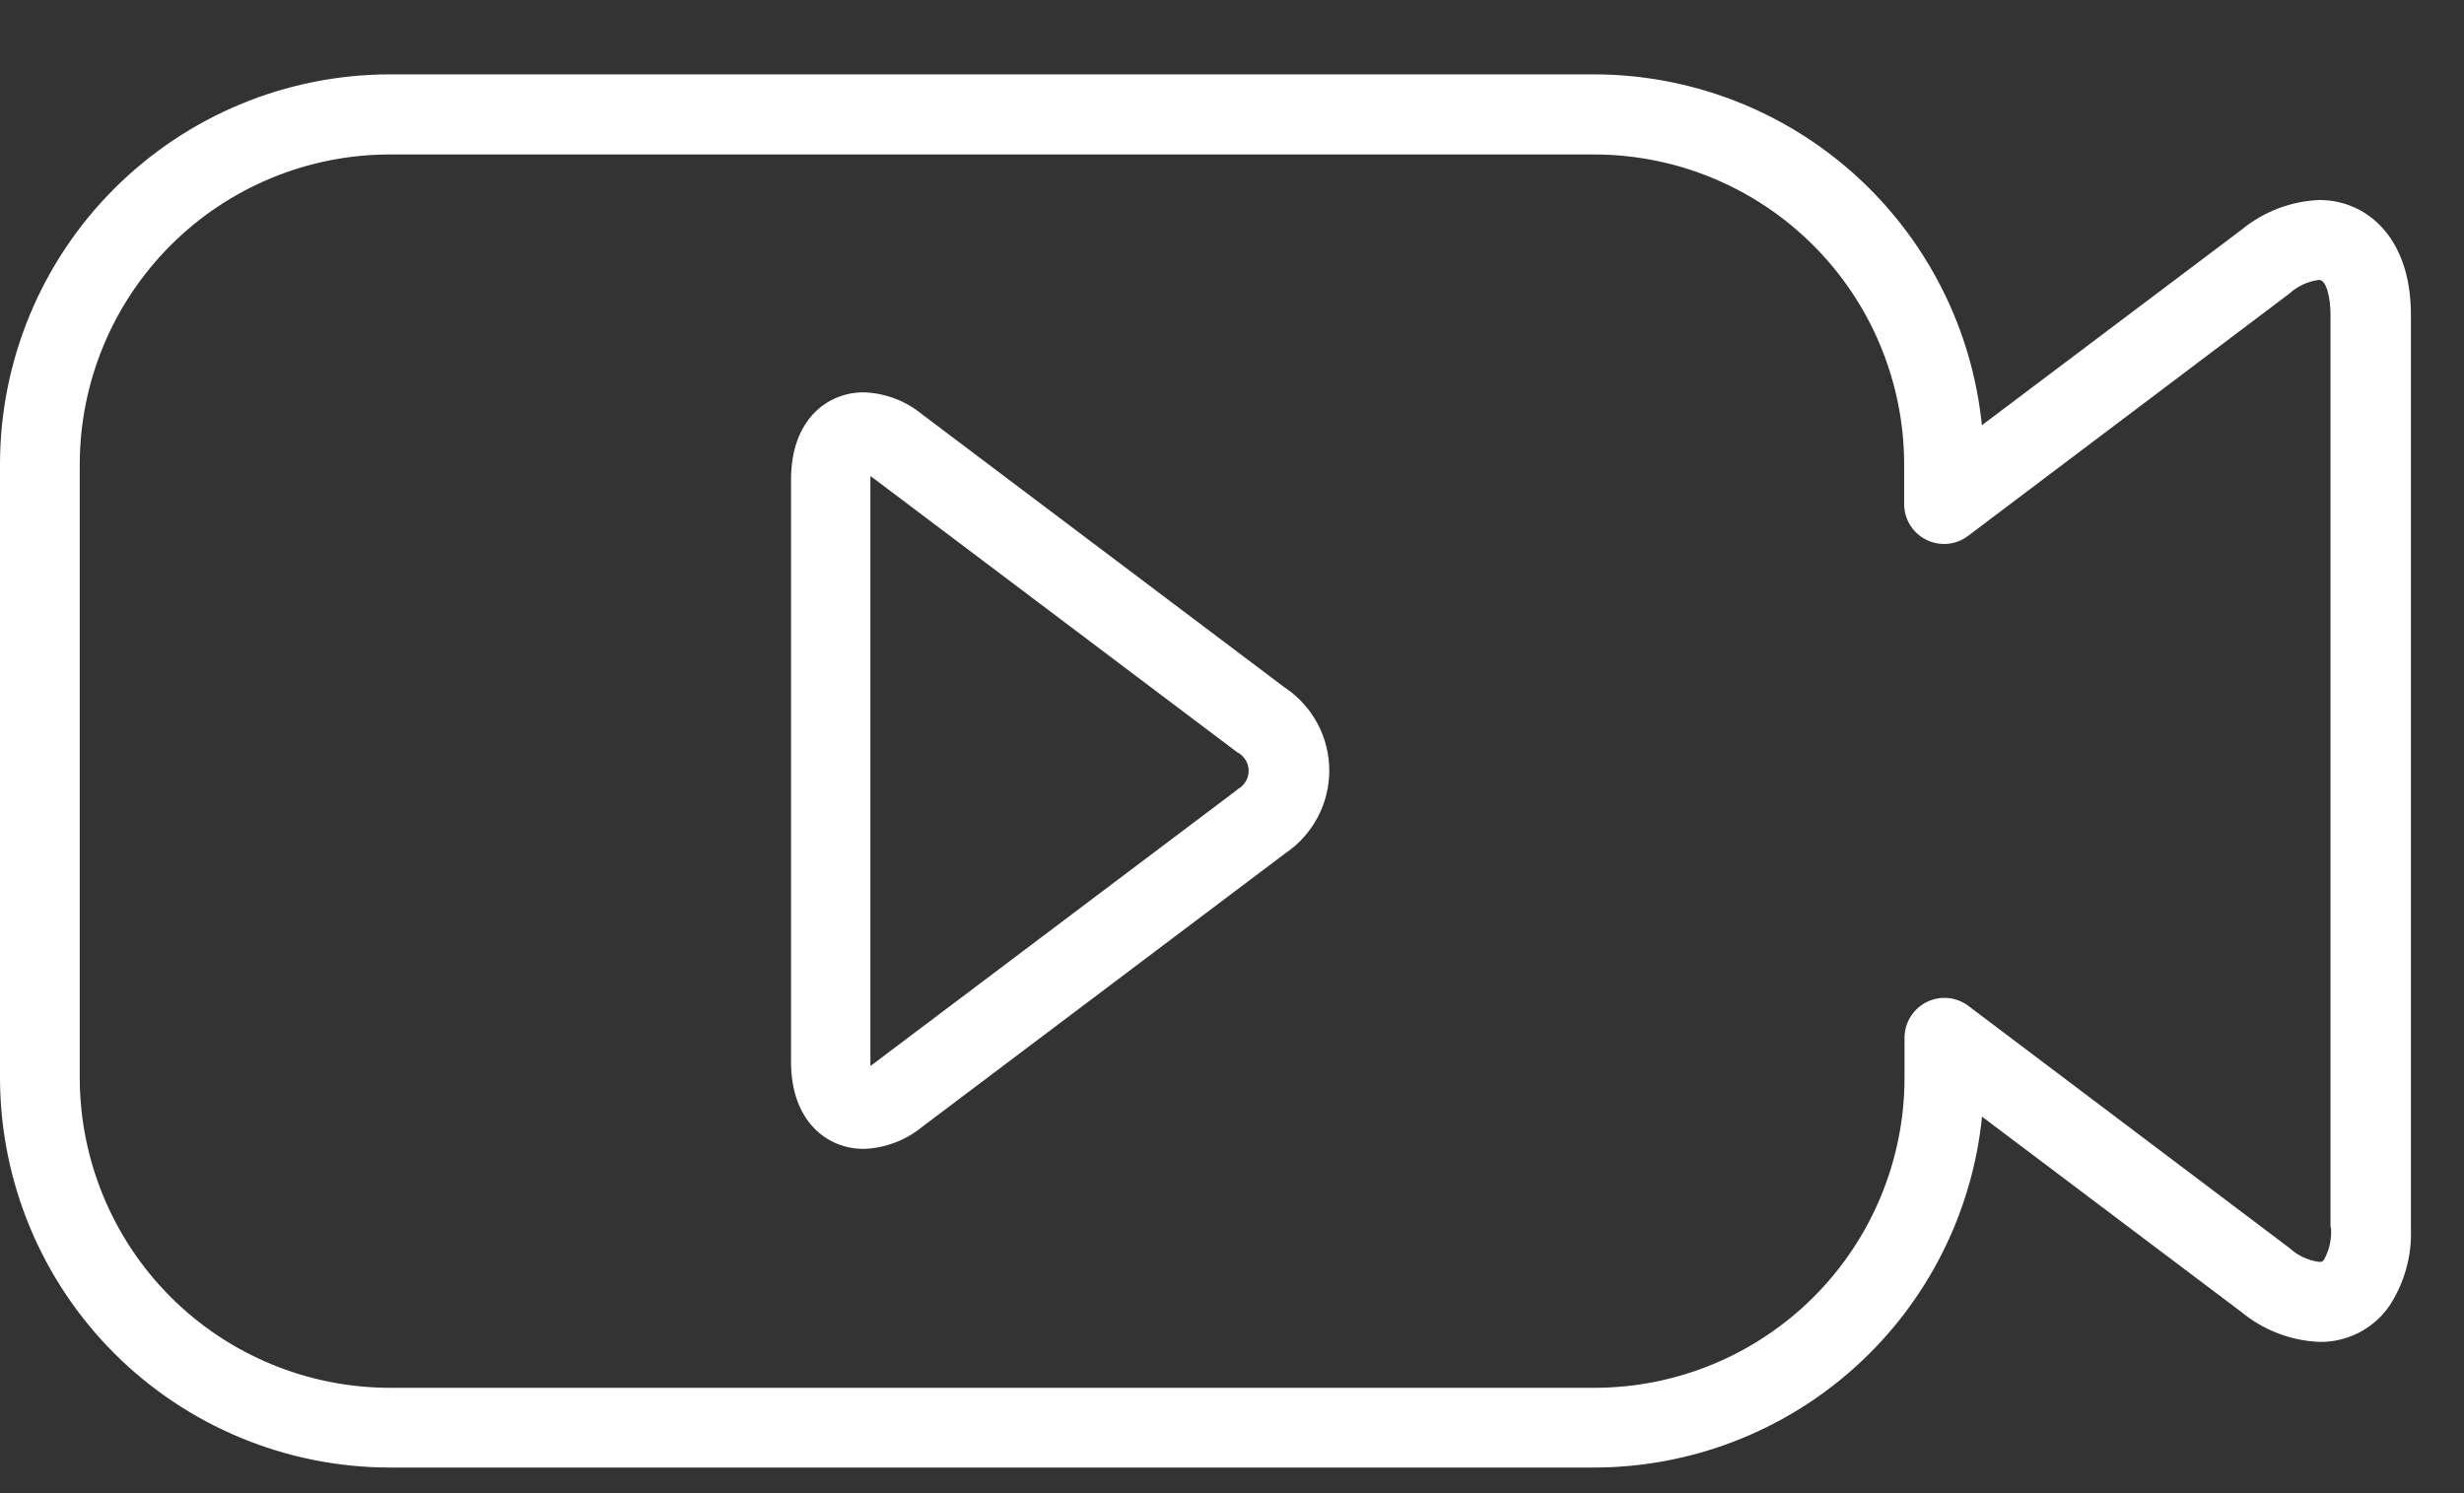 <svg width="33" height="20" viewBox="0 0 33 20" fill="none" xmlns="http://www.w3.org/2000/svg">
<rect x="0" y="0" width="33" height="20" fill="#333333" stroke="none"/>
<path d="M31.064 2.679C30.681 2.694 30.314 2.835 30.018 3.079L26.543 5.696C26.413 4.409 25.81 3.216 24.85 2.347C23.891 1.479 22.644 0.998 21.35 0.996H5.218C3.834 0.998 2.508 1.549 1.529 2.528C0.551 3.506 0.001 4.833 0 6.217L0 14.439C0.002 15.822 0.552 17.149 1.53 18.127C2.508 19.105 3.835 19.655 5.218 19.657H21.352C22.646 19.655 23.893 19.174 24.852 18.306C25.812 17.438 26.415 16.244 26.545 14.957L30.019 17.574C30.314 17.818 30.682 17.959 31.065 17.974C31.248 17.977 31.429 17.934 31.593 17.85C31.756 17.766 31.895 17.644 32 17.493C32.204 17.182 32.305 16.815 32.289 16.444V4.211C32.287 3.153 31.672 2.679 31.064 2.679ZM31.218 16.439C31.231 16.588 31.199 16.738 31.127 16.869C31.121 16.881 31.112 16.89 31.101 16.896C31.089 16.902 31.076 16.905 31.063 16.903C30.914 16.884 30.774 16.819 30.663 16.717L26.363 13.474C26.284 13.414 26.189 13.377 26.09 13.368C25.991 13.359 25.892 13.378 25.803 13.422C25.714 13.467 25.639 13.535 25.587 13.62C25.534 13.704 25.507 13.802 25.507 13.901V14.439C25.506 15.539 25.068 16.594 24.29 17.372C23.512 18.15 22.457 18.588 21.357 18.589H5.218C4.118 18.587 3.063 18.15 2.285 17.372C1.507 16.594 1.07 15.539 1.068 14.439V6.219C1.069 5.119 1.507 4.064 2.285 3.286C3.063 2.508 4.118 2.07 5.218 2.069H21.352C22.452 2.07 23.507 2.508 24.285 3.286C25.063 4.064 25.501 5.119 25.502 6.219V6.751C25.502 6.851 25.529 6.948 25.582 7.033C25.634 7.117 25.709 7.186 25.798 7.23C25.887 7.274 25.986 7.293 26.085 7.284C26.184 7.275 26.279 7.238 26.358 7.178L30.658 3.935C30.769 3.833 30.909 3.768 31.058 3.749C31.158 3.749 31.212 3.988 31.212 4.213V16.439H31.218ZM17.218 9.218L12.35 5.55C12.129 5.368 11.853 5.264 11.567 5.255C11.083 5.255 10.594 5.617 10.594 6.425V14.219C10.594 15.027 11.083 15.389 11.567 15.389C11.853 15.379 12.128 15.276 12.35 15.094L17.219 11.426C17.399 11.304 17.546 11.139 17.648 10.946C17.75 10.754 17.803 10.539 17.803 10.322C17.803 10.104 17.75 9.889 17.648 9.697C17.546 9.504 17.399 9.34 17.219 9.217L17.218 9.218ZM16.576 10.574L11.7 14.247L11.657 14.277C11.657 14.262 11.657 14.244 11.657 14.224V6.43C11.657 6.41 11.657 6.393 11.657 6.377L11.7 6.407L16.568 10.075C16.615 10.098 16.654 10.134 16.681 10.178C16.709 10.222 16.723 10.273 16.723 10.325C16.723 10.377 16.709 10.428 16.681 10.472C16.654 10.516 16.615 10.552 16.568 10.575L16.576 10.574Z" fill="white"/>
</svg>
